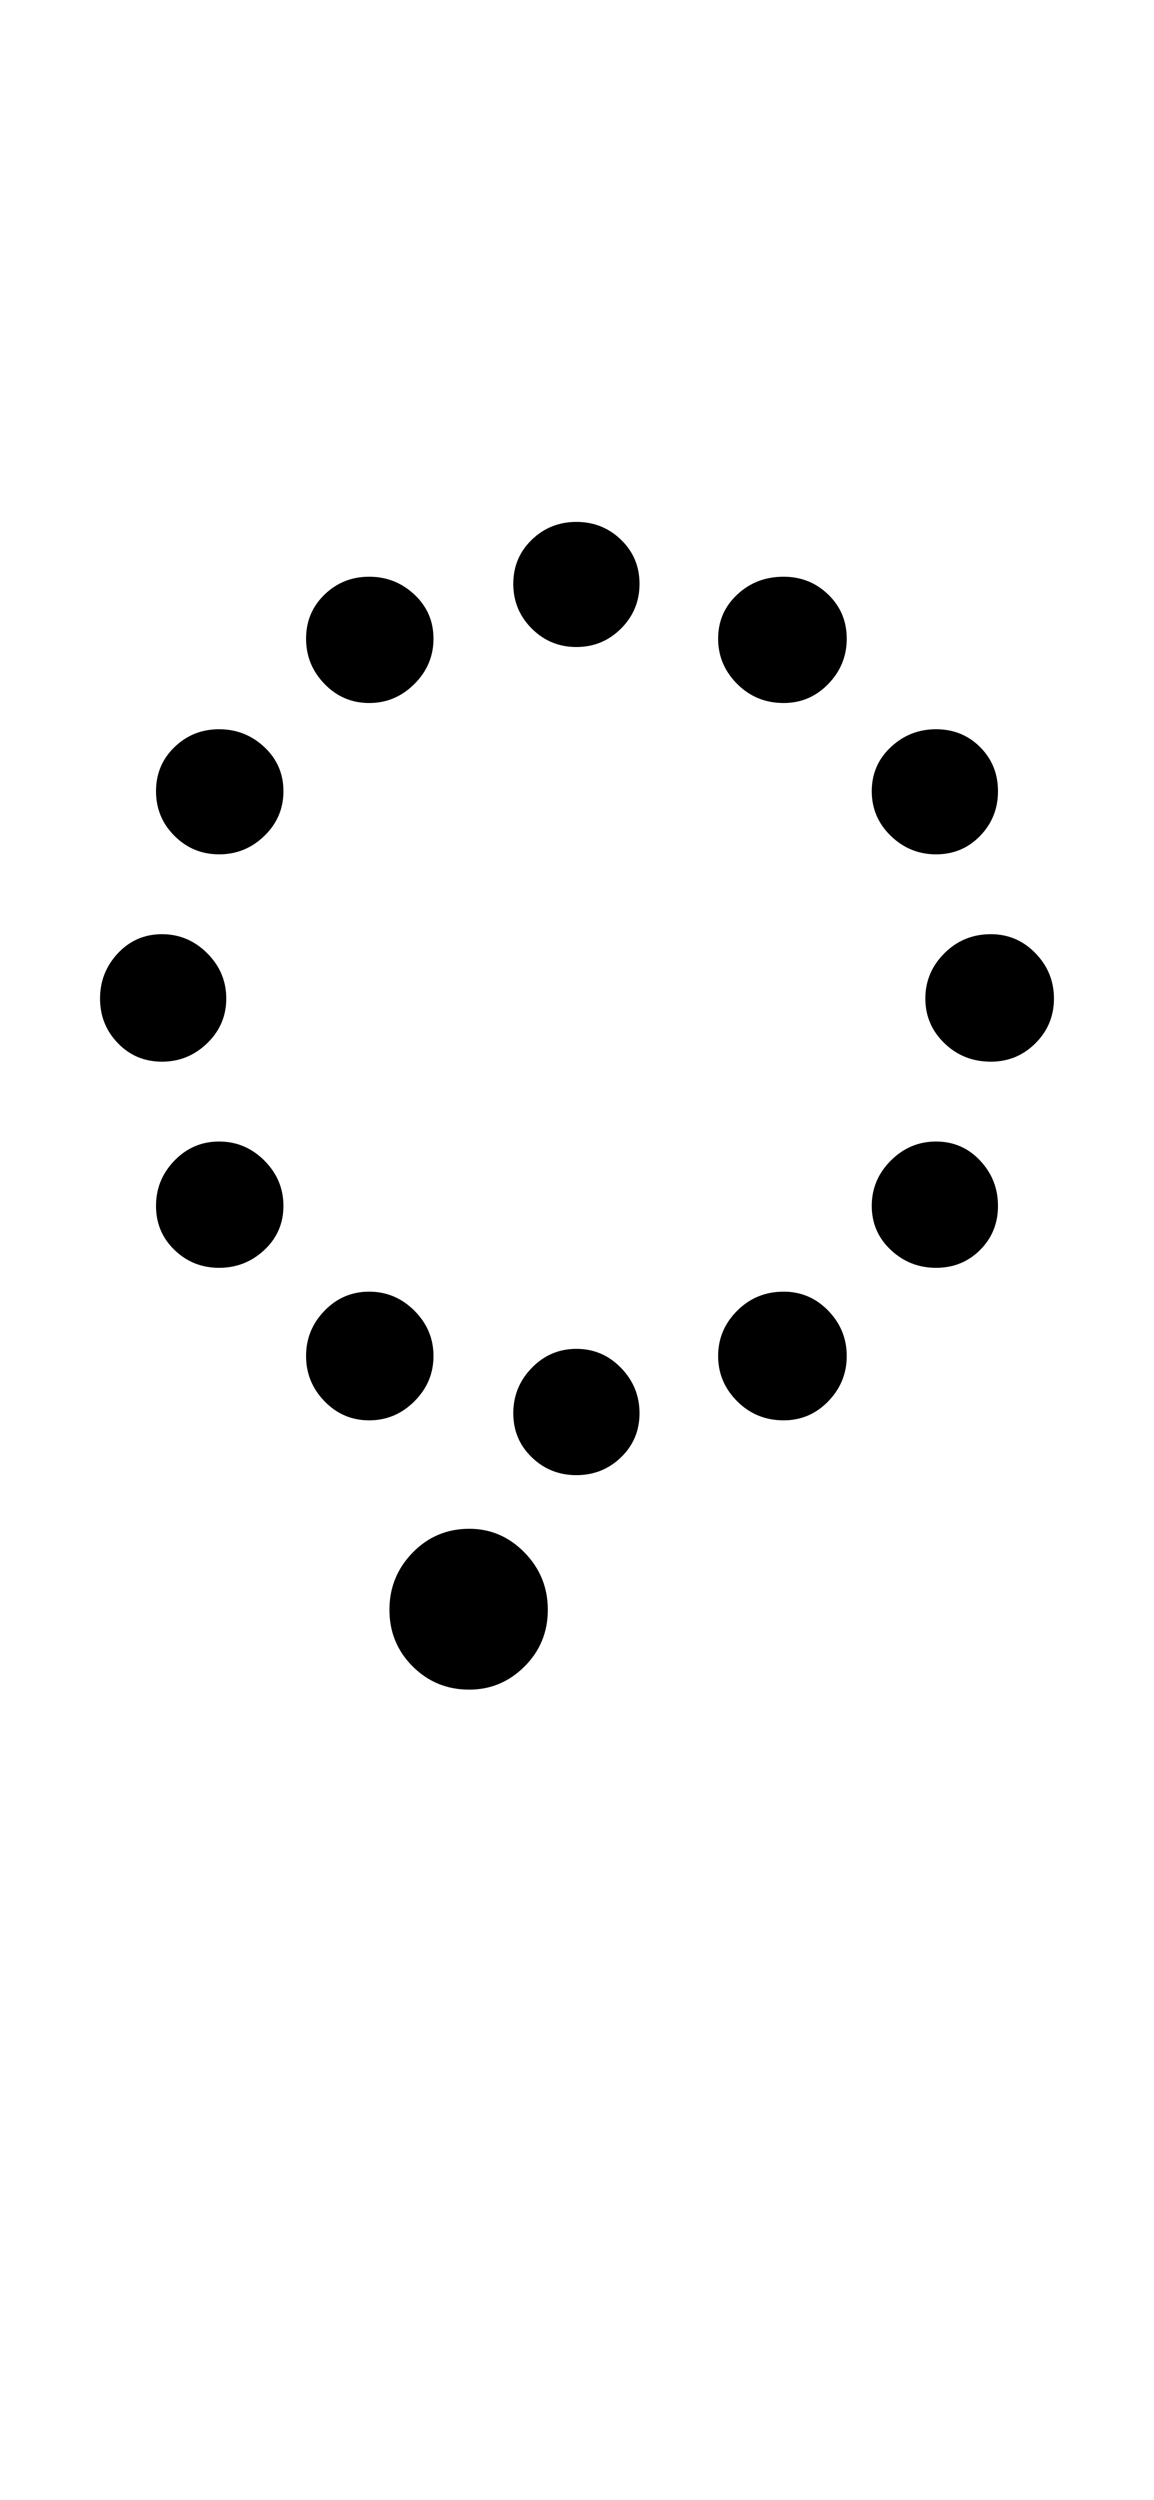 <?xml version="1.0" encoding="UTF-8"?>
<svg xmlns="http://www.w3.org/2000/svg" xmlns:xlink="http://www.w3.org/1999/xlink" width="242.25pt" height="524.5pt" viewBox="0 0 242.25 524.5" version="1.1">
<defs>
<g>
<symbol overflow="visible" id="glyph0-0">
<path style="stroke:none;" d="M 8.5 0 L 8.5 -170.5 L 76.5 -170.5 L 76.5 0 Z M 17 -8.5 L 68 -8.5 L 68 -162 L 17 -162 Z M 17 -8.5 "/>
</symbol>
<symbol overflow="visible" id="glyph0-1">
<path style="stroke:none;" d="M 91.75 -179.75 C 91.75 -183.414 93.039 -186.5 95.625 -189 C 98.207 -191.5 101.332 -192.75 105 -192.75 C 108.664 -192.75 111.789 -191.5 114.375 -189 C 116.957 -186.5 118.25 -183.414 118.25 -179.75 C 118.25 -176.082 116.957 -172.957 114.375 -170.375 C 111.789 -167.789 108.664 -166.5 105 -166.5 C 101.332 -166.5 98.207 -167.789 95.625 -170.375 C 93.039 -172.957 91.75 -176.082 91.75 -179.75 Z M 91.75 -5.75 C 91.75 -9.414 93.039 -12.582 95.625 -15.25 C 98.207 -17.914 101.332 -19.25 105 -19.25 C 108.664 -19.25 111.789 -17.914 114.375 -15.25 C 116.957 -12.582 118.25 -9.414 118.25 -5.75 C 118.25 -2.082 116.957 1 114.375 3.5 C 111.789 6 108.664 7.25 105 7.25 C 101.332 7.25 98.207 6 95.625 3.5 C 93.039 1 91.75 -2.082 91.75 -5.75 Z M 5 -92.75 C 5 -96.414 6.25 -99.582 8.75 -102.25 C 11.25 -104.914 14.332 -106.25 18 -106.25 C 21.664 -106.25 24.832 -104.914 27.5 -102.25 C 30.164 -99.582 31.5 -96.414 31.5 -92.75 C 31.5 -89.082 30.164 -85.957 27.5 -83.375 C 24.832 -80.789 21.664 -79.5 18 -79.5 C 14.332 -79.5 11.25 -80.789 8.75 -83.375 C 6.25 -85.957 5 -89.082 5 -92.75 Z M 178.25 -92.75 C 178.25 -96.414 179.582 -99.582 182.25 -102.25 C 184.914 -104.914 188.164 -106.25 192 -106.25 C 195.664 -106.25 198.789 -104.914 201.375 -102.25 C 203.957 -99.582 205.25 -96.414 205.25 -92.75 C 205.25 -89.082 203.957 -85.957 201.375 -83.375 C 198.789 -80.789 195.664 -79.5 192 -79.5 C 188.164 -79.5 184.914 -80.789 182.25 -83.375 C 179.582 -85.957 178.25 -89.082 178.25 -92.75 Z M 16.75 -49.25 C 16.75 -52.914 18.039 -56.082 20.625 -58.75 C 23.207 -61.414 26.332 -62.75 30 -62.75 C 33.664 -62.75 36.832 -61.414 39.5 -58.75 C 42.164 -56.082 43.5 -52.914 43.5 -49.25 C 43.5 -45.582 42.164 -42.5 39.5 -40 C 36.832 -37.5 33.664 -36.25 30 -36.25 C 26.332 -36.25 23.207 -37.5 20.625 -40 C 18.039 -42.5 16.75 -45.582 16.75 -49.25 Z M 167 -136.25 C 167 -139.914 168.332 -143 171 -145.5 C 173.664 -148 176.832 -149.25 180.5 -149.25 C 184.164 -149.25 187.25 -148 189.75 -145.5 C 192.25 -143 193.5 -139.914 193.5 -136.25 C 193.5 -132.582 192.25 -129.457 189.75 -126.875 C 187.25 -124.289 184.164 -123 180.5 -123 C 176.832 -123 173.664 -124.289 171 -126.875 C 168.332 -129.457 167 -132.582 167 -136.25 Z M 134.75 -168.25 C 134.75 -171.914 136.082 -175 138.75 -177.5 C 141.414 -180 144.664 -181.25 148.5 -181.25 C 152.164 -181.25 155.289 -180 157.875 -177.5 C 160.457 -175 161.75 -171.914 161.75 -168.25 C 161.75 -164.582 160.457 -161.414 157.875 -158.75 C 155.289 -156.082 152.164 -154.75 148.5 -154.75 C 144.664 -154.75 141.414 -156.082 138.75 -158.75 C 136.082 -161.414 134.75 -164.582 134.75 -168.25 Z M 48.25 -17.75 C 48.25 -21.414 49.539 -24.582 52.125 -27.25 C 54.707 -29.914 57.832 -31.25 61.5 -31.25 C 65.164 -31.25 68.332 -29.914 71 -27.25 C 73.664 -24.582 75 -21.414 75 -17.75 C 75 -14.082 73.664 -10.914 71 -8.25 C 68.332 -5.582 65.164 -4.25 61.5 -4.25 C 57.832 -4.25 54.707 -5.582 52.125 -8.25 C 49.539 -10.914 48.25 -14.082 48.25 -17.75 Z M 16.75 -136.25 C 16.75 -139.914 18.039 -143 20.625 -145.5 C 23.207 -148 26.332 -149.25 30 -149.25 C 33.664 -149.25 36.832 -148 39.5 -145.5 C 42.164 -143 43.5 -139.914 43.5 -136.25 C 43.5 -132.582 42.164 -129.457 39.5 -126.875 C 36.832 -124.289 33.664 -123 30 -123 C 26.332 -123 23.207 -124.289 20.625 -126.875 C 18.039 -129.457 16.75 -132.582 16.75 -136.25 Z M 167 -49.25 C 167 -52.914 168.332 -56.082 171 -58.75 C 173.664 -61.414 176.832 -62.75 180.5 -62.75 C 184.164 -62.75 187.25 -61.414 189.75 -58.75 C 192.25 -56.082 193.5 -52.914 193.5 -49.25 C 193.5 -45.582 192.25 -42.5 189.75 -40 C 187.25 -37.5 184.164 -36.25 180.5 -36.25 C 176.832 -36.25 173.664 -37.5 171 -40 C 168.332 -42.5 167 -45.582 167 -49.25 Z M 48.25 -168.25 C 48.25 -171.914 49.539 -175 52.125 -177.5 C 54.707 -180 57.832 -181.25 61.5 -181.25 C 65.164 -181.25 68.332 -180 71 -177.5 C 73.664 -175 75 -171.914 75 -168.25 C 75 -164.582 73.664 -161.414 71 -158.75 C 68.332 -156.082 65.164 -154.75 61.5 -154.75 C 57.832 -154.75 54.707 -156.082 52.125 -158.75 C 49.539 -161.414 48.25 -164.582 48.25 -168.25 Z M 134.75 -17.75 C 134.75 -21.414 136.082 -24.582 138.75 -27.25 C 141.414 -29.914 144.664 -31.25 148.5 -31.25 C 152.164 -31.25 155.289 -29.914 157.875 -27.25 C 160.457 -24.582 161.75 -21.414 161.75 -17.75 C 161.75 -14.082 160.457 -10.914 157.875 -8.25 C 155.289 -5.582 152.164 -4.25 148.5 -4.25 C 144.664 -4.25 141.414 -5.582 138.75 -8.25 C 136.082 -10.914 134.75 -14.082 134.75 -17.75 Z M 134.75 -17.75 "/>
</symbol>
<symbol overflow="visible" id="glyph0-2">
<path style="stroke:none;" d="M -127.75 52.25 C -132.414 52.25 -136.375 50.625 -139.625 47.375 C -142.875 44.125 -144.5 40.164 -144.5 35.5 C -144.5 30.832 -142.875 26.832 -139.625 23.5 C -136.375 20.164 -132.414 18.5 -127.75 18.5 C -123.25 18.5 -119.375 20.164 -116.125 23.5 C -112.875 26.832 -111.25 30.832 -111.25 35.5 C -111.25 40.164 -112.875 44.125 -116.125 47.375 C -119.375 50.625 -123.25 52.25 -127.75 52.25 Z M -127.75 52.25 "/>
</symbol>
</g>
</defs>
<g id="surface1">
<rect x="0" y="0" width="242.25" height="524.5" style="fill:rgb(100%,100%,100%);fill-opacity:1;stroke:none;"/>
<g style="fill:rgb(0%,0%,0%);fill-opacity:1;">
  <use xlink:href="#glyph0-1" x="16" y="302.25"/>
  <use xlink:href="#glyph0-2" x="226.25" y="302.25"/>
</g>
</g>
</svg>
